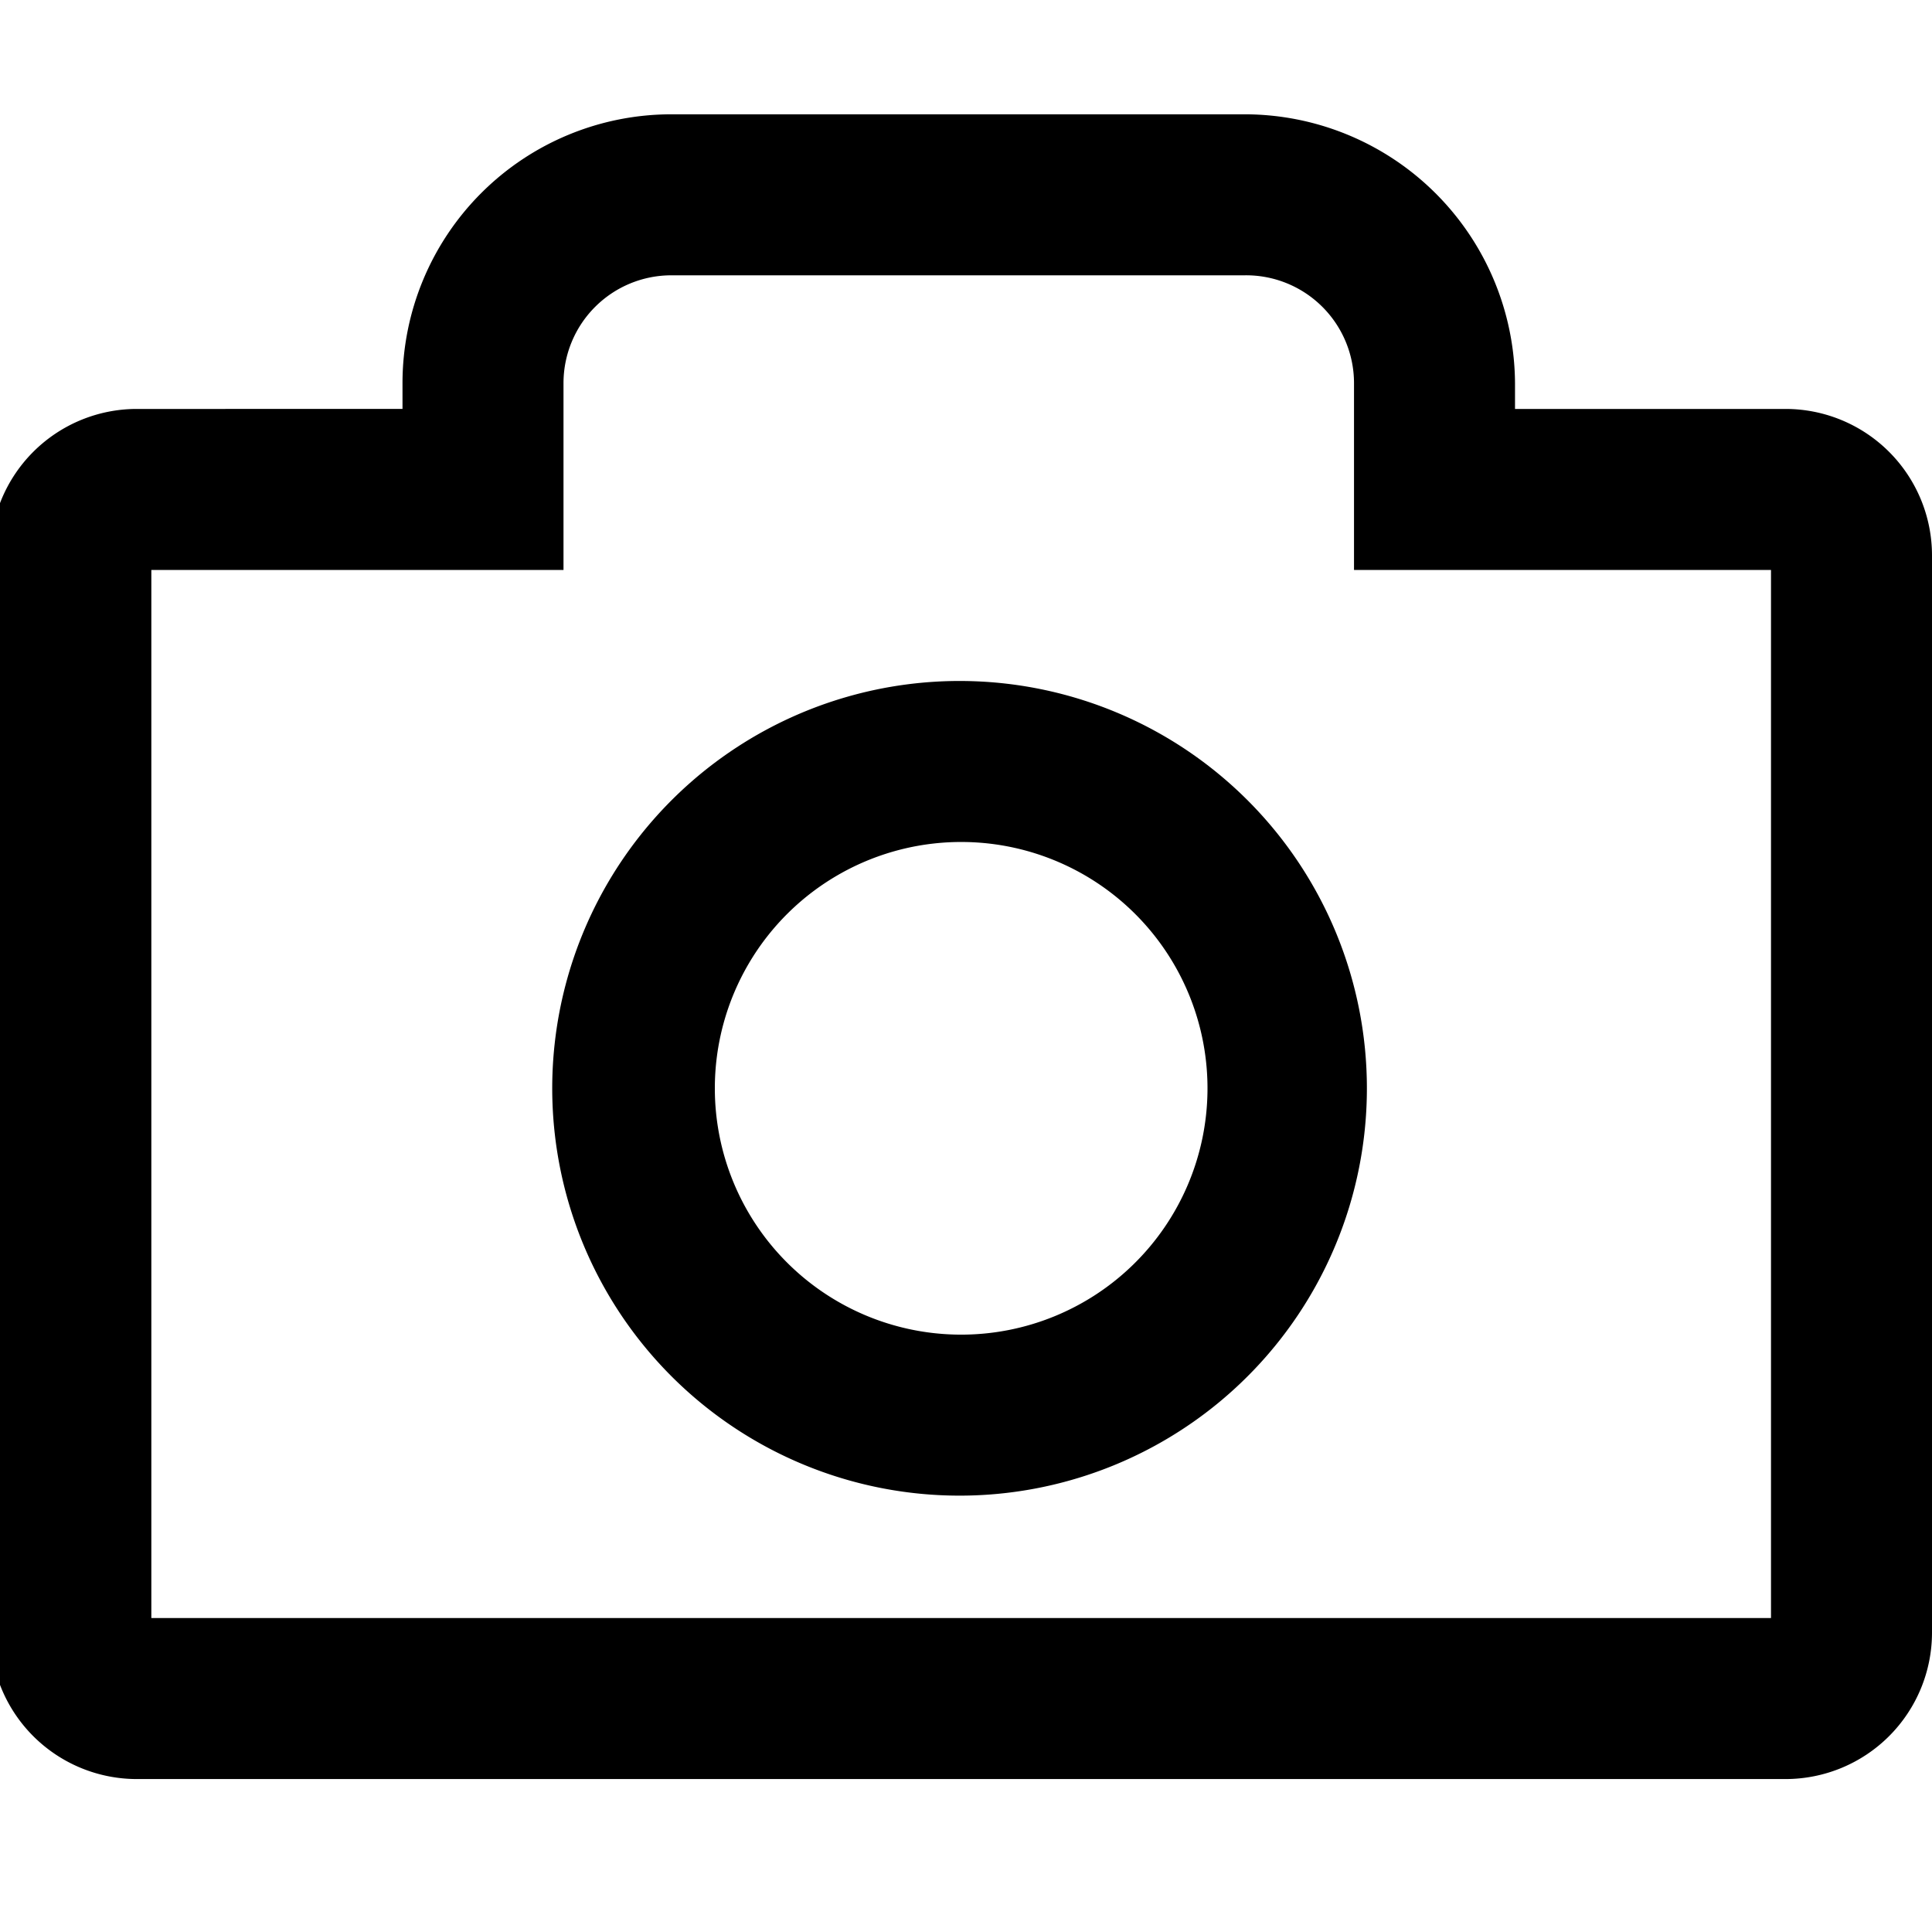 <svg xmlns="http://www.w3.org/2000/svg" xmlns:xlink="http://www.w3.org/1999/xlink" width="12" height="12" viewBox="0 0 12 12"><path fill="currentColor" d="M7.73 1.71a.67.67 0 0 1 .68.67v1.16H11v6.51H.94V3.54H3.5V2.38a.67.67 0 0 1 .67-.67zm0-1H4.17A1.67 1.67 0 0 0 2.5 2.38v.16H.85a.91.91 0 0 0-.91.91v6.69a.91.91 0 0 0 .91.91h10.24a.91.91 0 0 0 .91-.91V3.45a.91.91 0 0 0-.91-.91H9.41v-.16A1.68 1.68 0 0 0 7.73.71M6 5.23a1.53 1.53 0 1 1-1.56 1.53A1.53 1.53 0 0 1 6 5.23m0-1a2.53 2.53 0 1 0 2.49 2.53A2.53 2.53 0 0 0 6 4.23"/></svg>